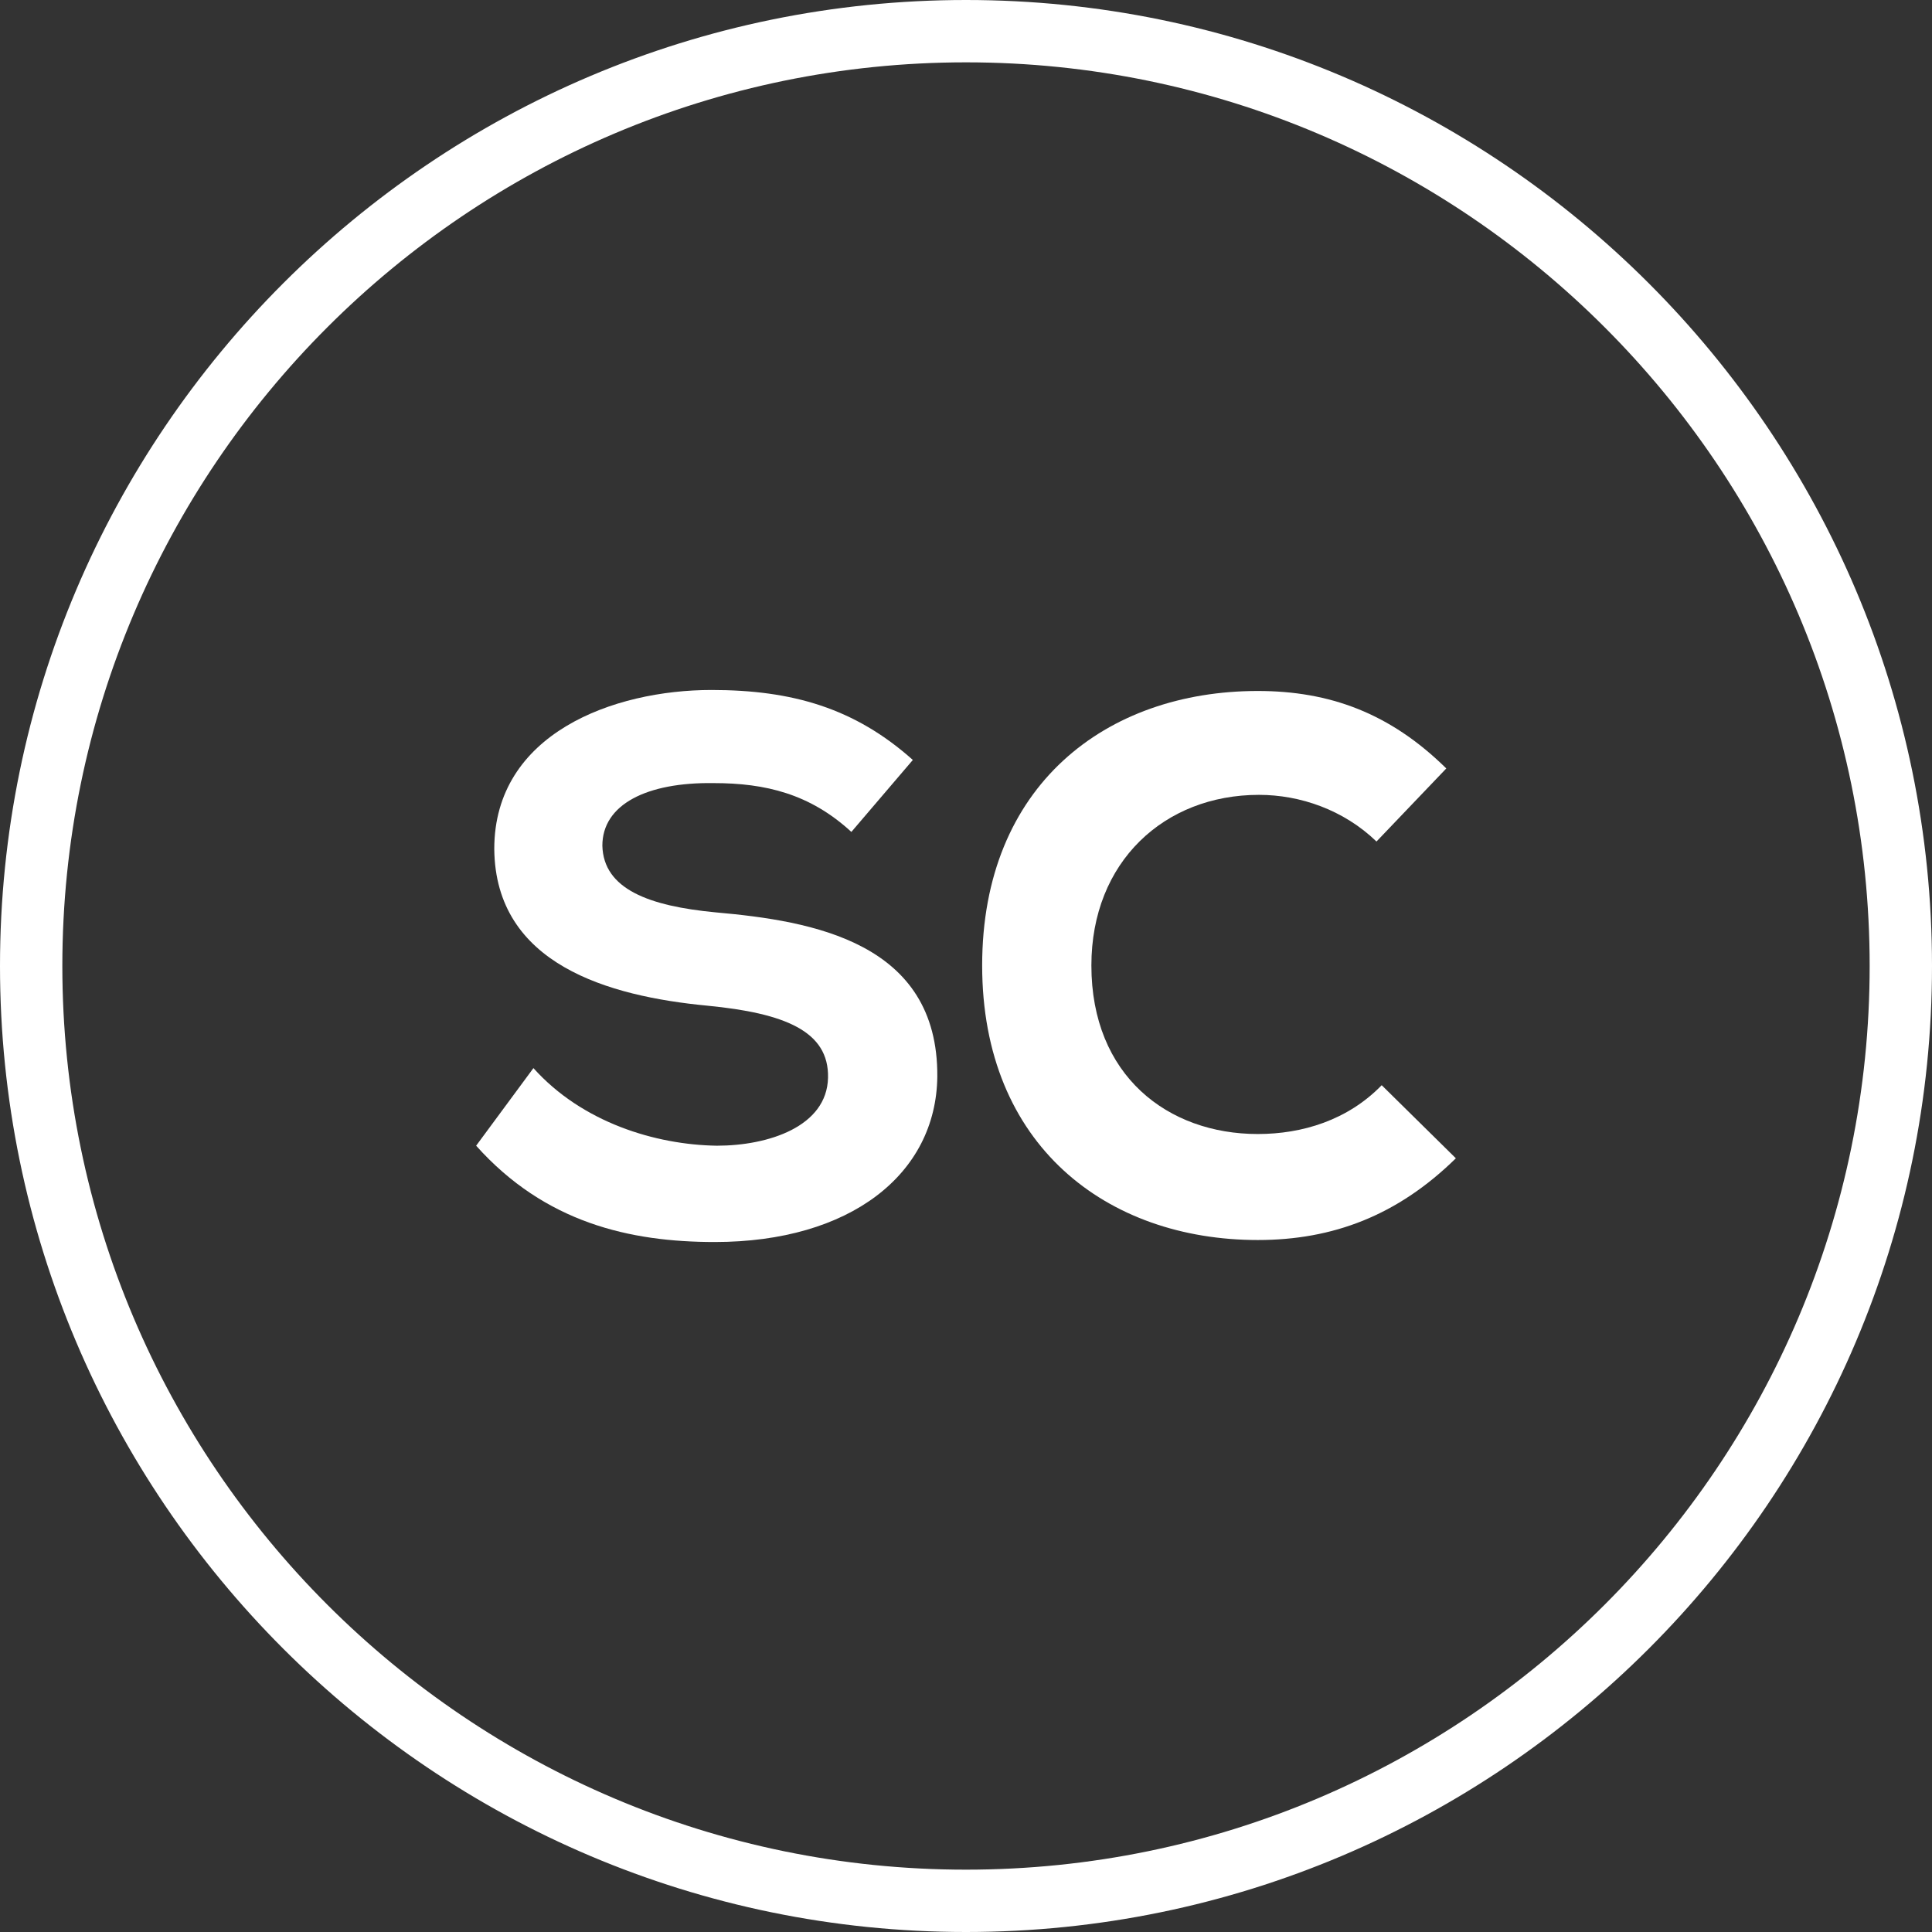 <?xml version="1.0" encoding="utf-8"?>
<!-- Generator: Adobe Illustrator 16.0.0, SVG Export Plug-In . SVG Version: 6.00 Build 0)  -->
<!DOCTYPE svg PUBLIC "-//W3C//DTD SVG 1.1//EN" "http://www.w3.org/Graphics/SVG/1.1/DTD/svg11.dtd">
<svg version="1.1" id="Layer_1" xmlns="http://www.w3.org/2000/svg" xmlns:xlink="http://www.w3.org/1999/xlink" x="0px" y="0px"
	 width="60px" height="60px" viewBox="0 0 60 60" enable-background="new 0 0 60 60" xml:space="preserve">
<rect x="0" y="0" width="60" height="60" fill="#333333" stroke="none"/>
<g>
	<path fill="#FFFFFF" d="M26.44,25.836c-1.283-1.181-2.664-1.516-4.279-1.516c-2.074-0.03-3.454,0.662-3.454,1.943
		c0.034,1.35,1.449,1.876,3.523,2.072c2.992,0.265,6.909,0.922,6.879,5.101c-0.035,3.029-2.703,5.136-6.913,5.136
		c-2.63,0-5.268-0.596-7.409-2.991l1.779-2.41c1.514,1.688,3.784,2.38,5.695,2.41c1.609,0,3.419-0.596,3.454-2.109
		c0.035-1.449-1.345-2.007-3.751-2.24c-3.06-0.292-6.582-1.281-6.614-4.867c0-3.59,3.714-4.937,6.745-4.937
		c2.504,0,4.445,0.559,6.254,2.173L26.44,25.836z"/>
	<path fill="#FFFFFF" d="M45.213,35.972c-1.811,1.777-3.819,2.538-6.151,2.538c-4.675,0-8.56-2.929-8.56-8.527
		c0-5.592,3.85-8.524,8.56-8.524c2.236,0,4.112,0.69,5.854,2.406l-2.168,2.269c-1.022-0.986-2.374-1.449-3.651-1.449
		c-2.933,0-5.203,2.074-5.203,5.299c0,3.422,2.373,5.234,5.168,5.234c1.38,0,2.793-0.429,3.848-1.516L45.213,35.972z"/>
</g>
<g>
	<path fill="#FFFFFF" d="M30,60C13.458,60,0,46.541,0,29.999C0,13.458,13.458,0,30,0s30,13.458,30,29.999C60,46.541,46.542,60,30,60
		z M30,1.936c-15.475,0-28.064,12.589-28.064,28.063c0,15.476,12.59,28.065,28.064,28.065s28.064-12.59,28.064-28.065
		C58.064,14.524,45.475,1.936,30,1.936z"/>
</g>
</svg>
